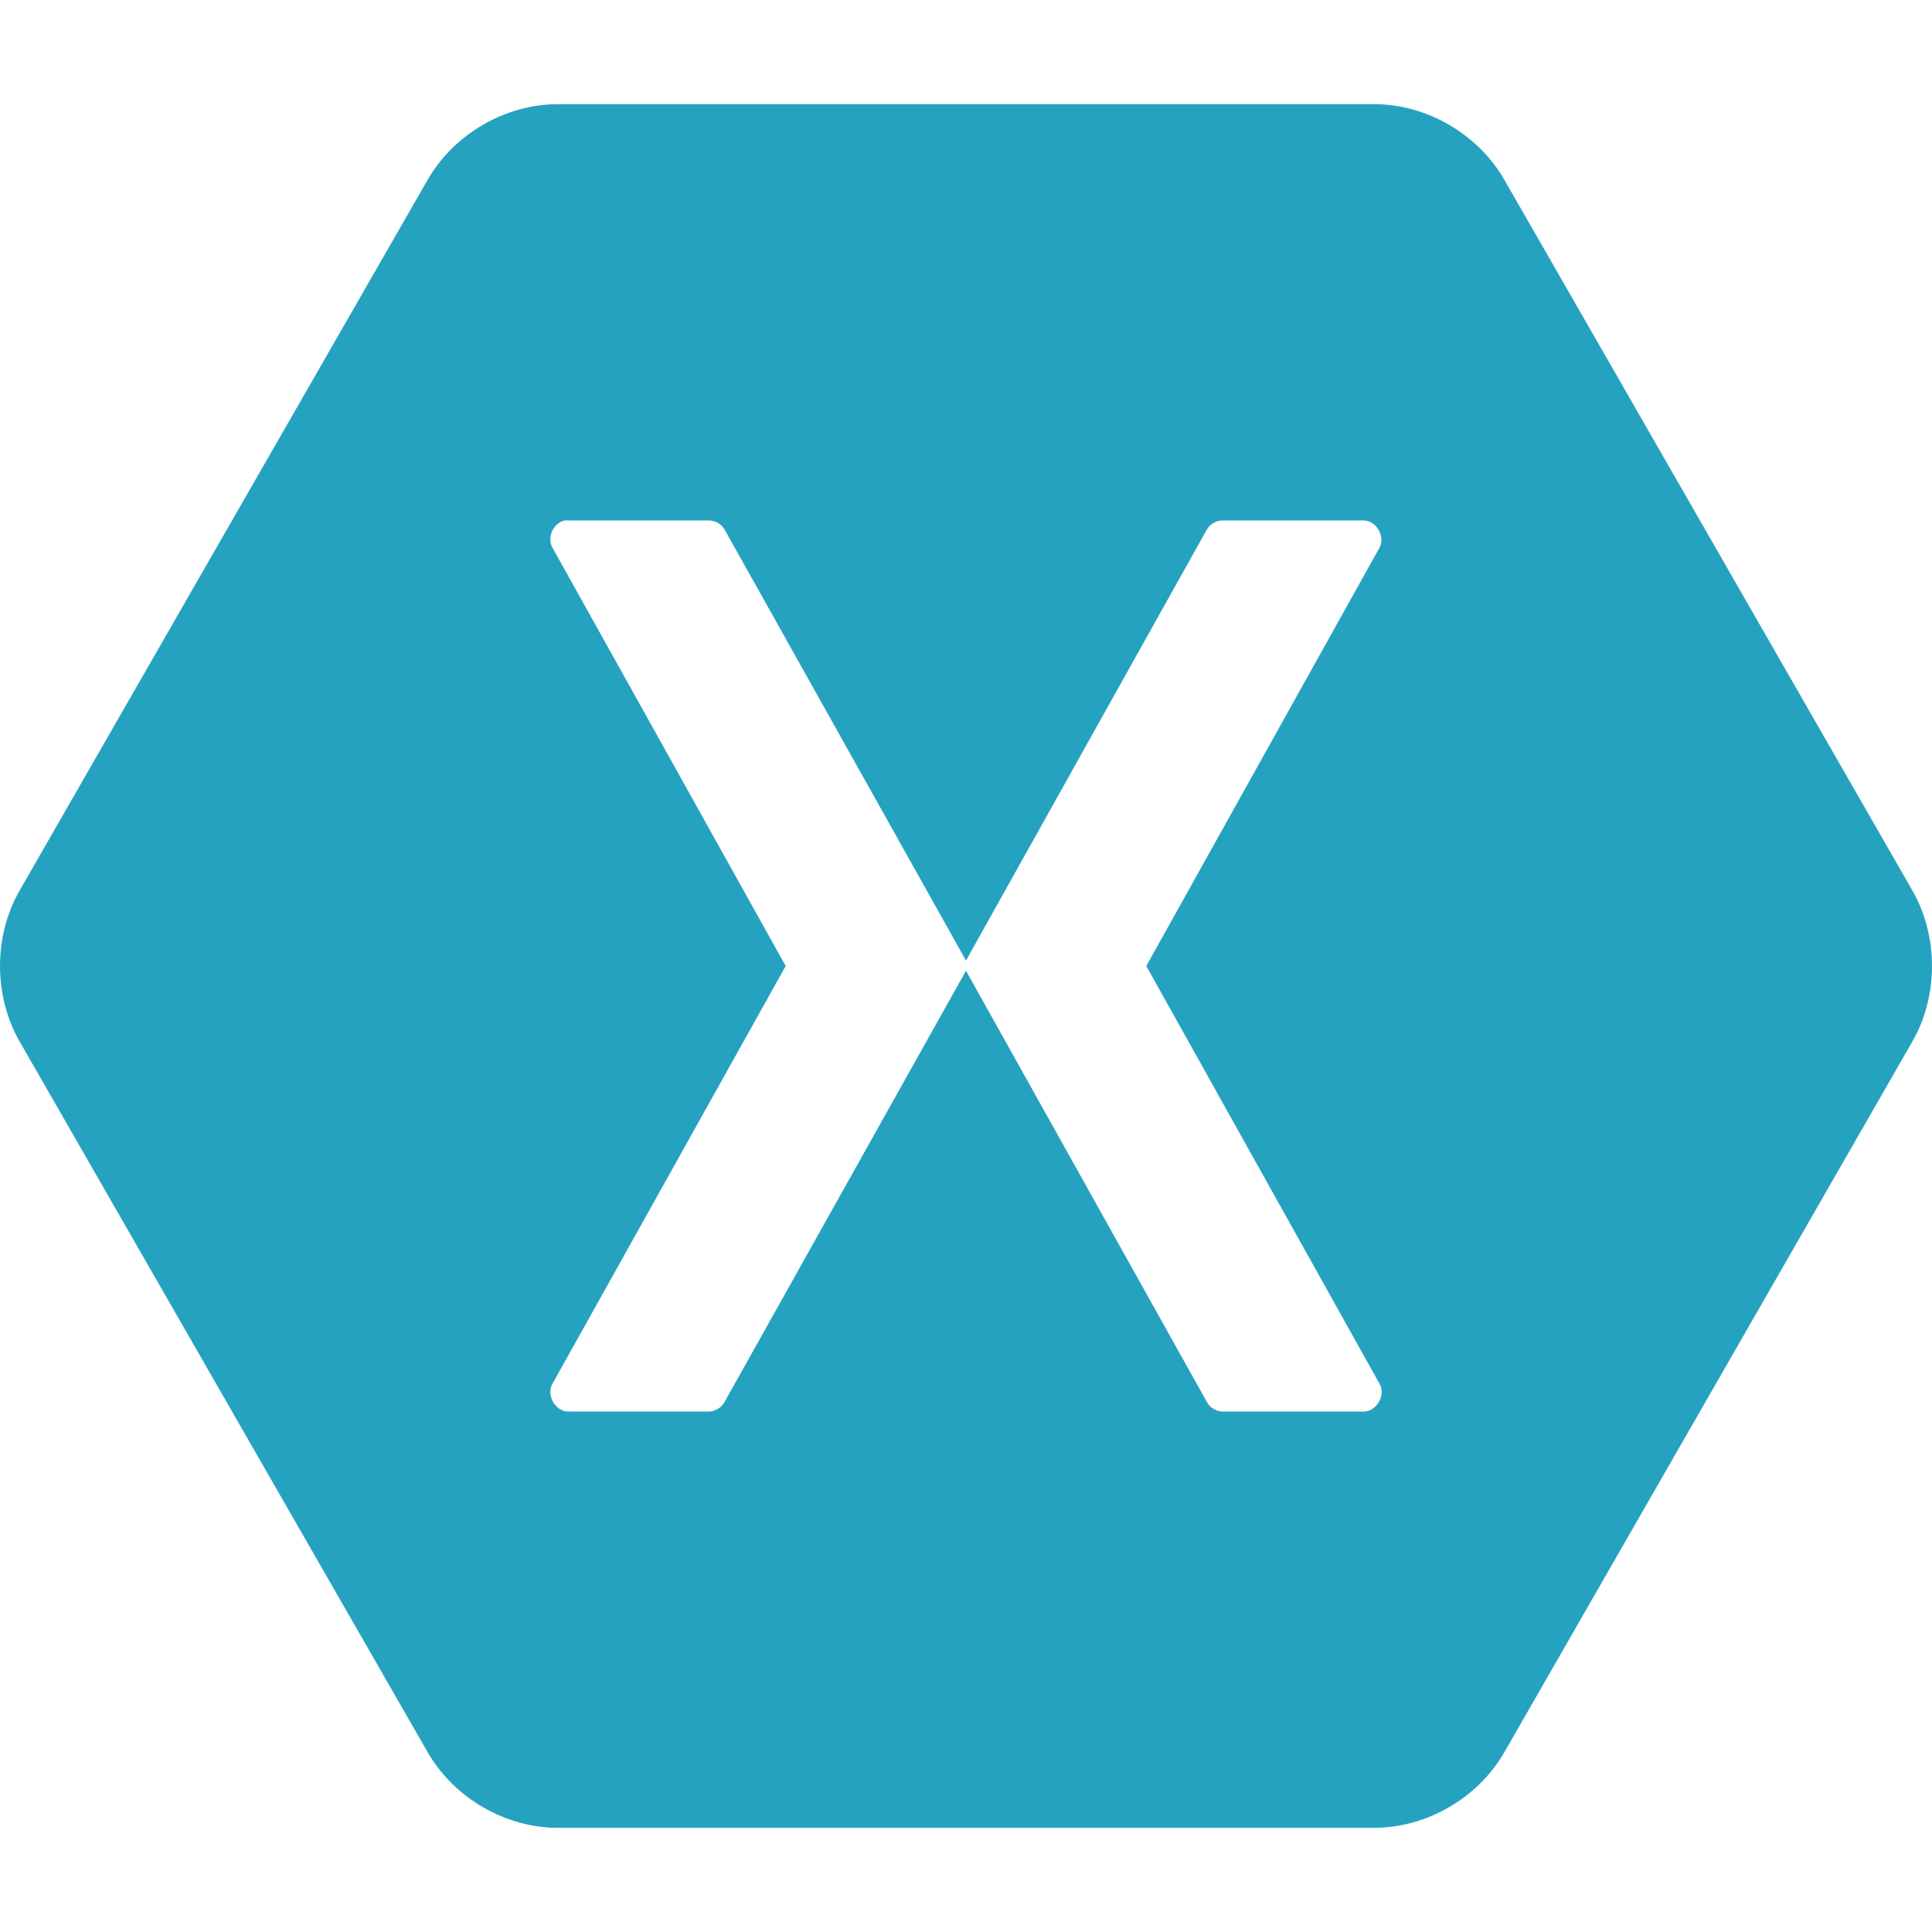 <!--
  - The MIT License (MIT)
  -
  - Copyright (c) 2015-2022 Elior "Mallowigi" Boukhobza
  -
  - Permission is hereby granted, free of charge, to any person obtaining a copy
  - of this software and associated documentation files (the "Software"), to deal
  - in the Software without restriction, including without limitation the rights
  - to use, copy, modify, merge, publish, distribute, sublicense, and/or sell
  - copies of the Software, and to permit persons to whom the Software is
  - furnished to do so, subject to the following conditions:
  -
  - The above copyright notice and this permission notice shall be included in all
  - copies or substantial portions of the Software.
  -
  - THE SOFTWARE IS PROVIDED "AS IS", WITHOUT WARRANTY OF ANY KIND, EXPRESS OR
  - IMPLIED, INCLUDING BUT NOT LIMITED TO THE WARRANTIES OF MERCHANTABILITY,
  - FITNESS FOR A PARTICULAR PURPOSE AND NONINFRINGEMENT. IN NO EVENT SHALL THE
  - AUTHORS OR COPYRIGHT HOLDERS BE LIABLE FOR ANY CLAIM, DAMAGES OR OTHER
  - LIABILITY, WHETHER IN AN ACTION OF CONTRACT, TORT OR OTHERWISE, ARISING FROM,
  - OUT OF OR IN CONNECTION WITH THE SOFTWARE OR THE USE OR OTHER DEALINGS IN THE
  - SOFTWARE.
  -
  -
  -->

<svg big="true" version="1.1" xmlns="http://www.w3.org/2000/svg" x="0px" y="0px" width="16px" height="16px"
     viewBox="0 0 512 512" preserveAspectRatio="xMidYMid meet">
    <path fill="#26A2C1"
          d="M147.733,27.608c-13.828,0.029-27.364,7.9-34.325,19.906L5.14,236.094c-6.853,12.039-6.853,27.774,0,39.813l108.268,188.579c6.962,12.007,20.497,19.879,34.325,19.906h216.535c13.828-0.029,27.363-7.9,34.325-19.906l108.268-188.579c6.853-12.039,6.852-27.774,0-39.813L398.593,47.514c-6.962-12.007-20.497-19.879-34.325-19.906H147.733z M187.955,137.929c1.653,0.034,3.257,0.992,4.083,2.431l63.961,114.202l63.809-114.202c0.852-1.483,2.531-2.446,4.234-2.431h37.349c3.307,0.029,5.784,4.206,4.234,7.142l-61.845,110.929l61.845,110.777c1.697,2.953-0.841,7.323-4.234,7.294h-37.349c-1.733-0.015-3.421-1.045-4.234-2.583l-63.809-114.236l-63.961,114.236c-0.788,1.495-2.4,2.515-4.083,2.583H150.606c-3.393,0.029-5.93-4.341-4.234-7.294l61.845-110.777l-61.845-110.929c-1.483-2.679,0.326-6.57,3.326-7.142H187.955z" />
</svg>
